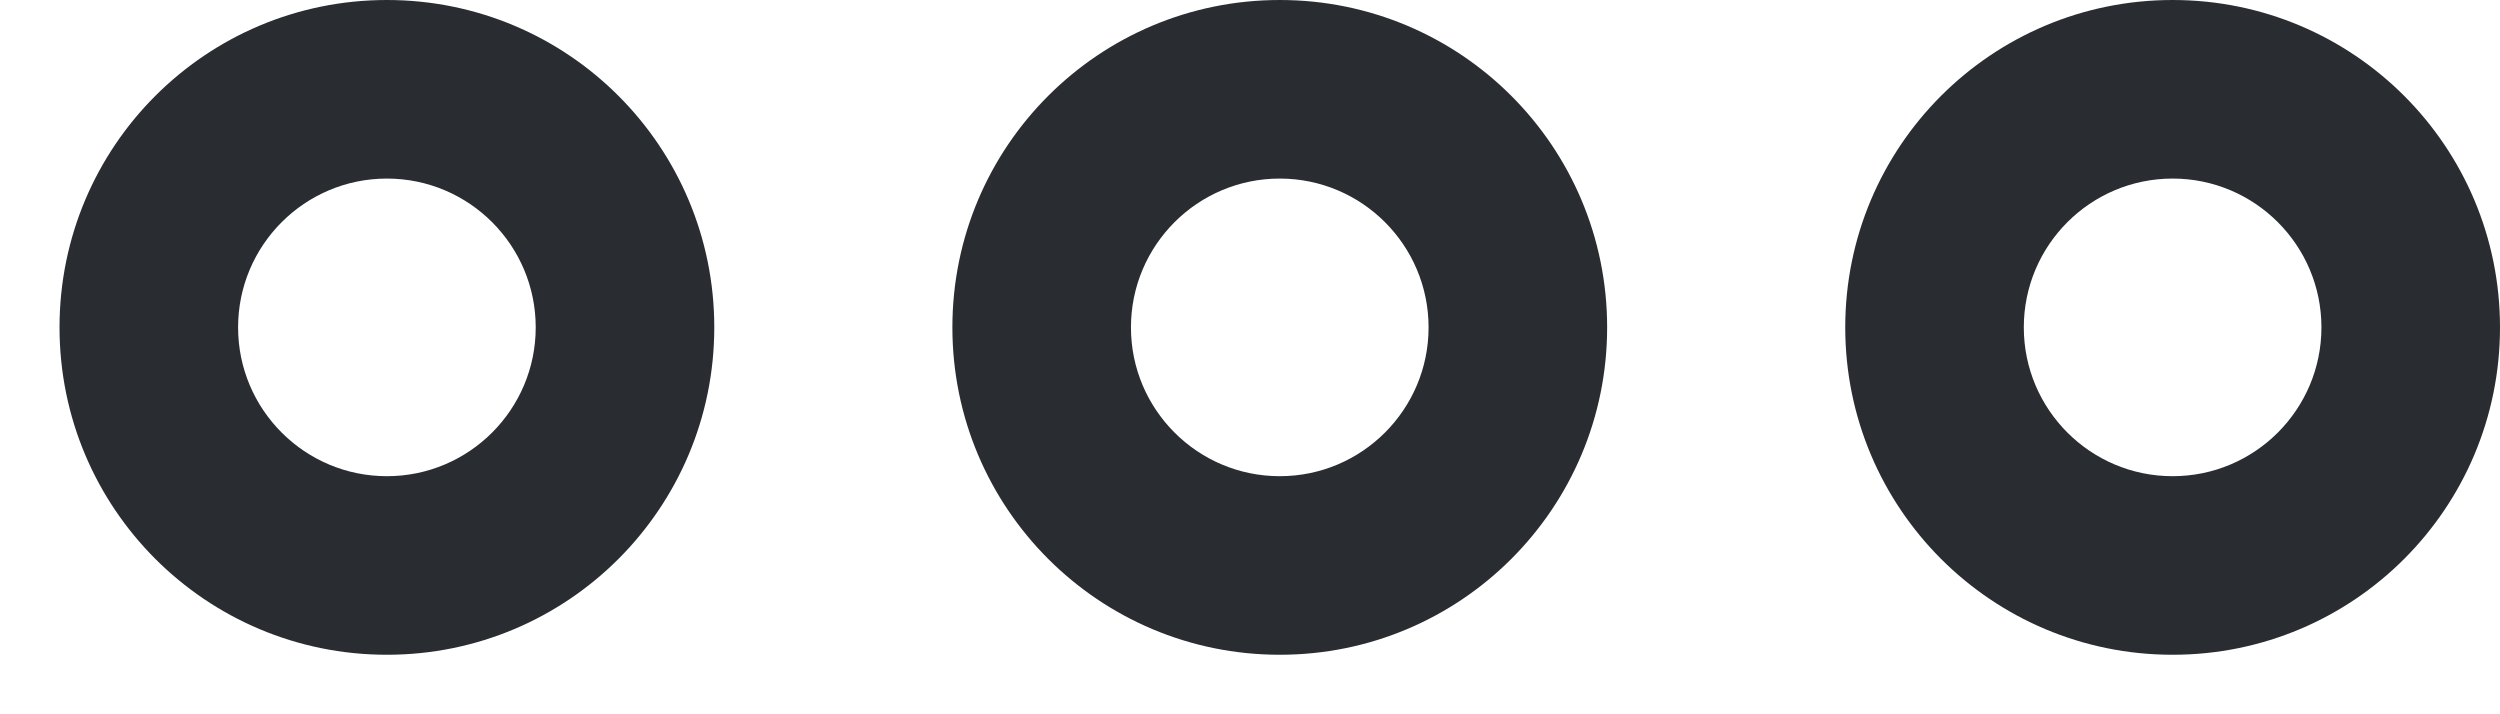 <svg width="21" height="6" viewBox="0 0 21 6" fill="none" xmlns="http://www.w3.org/2000/svg">
<path d="M10.75 5.5C9.23 5.5 8 4.27 8 2.75C8 1.23 9.23 0 10.75 0C12.27 0 13.5 1.23 13.5 2.75C13.5 4.27 12.27 5.5 10.75 5.5ZM10.75 1.5C10.06 1.5 9.5 2.06 9.5 2.75C9.5 3.44 10.06 4 10.75 4C11.44 4 12 3.44 12 2.75C12 2.06 11.44 1.5 10.75 1.5Z" fill="#292D32"/>
<path d="M18.25 5.5C16.73 5.5 15.5 4.27 15.5 2.75C15.5 1.23 16.73 0 18.25 0C19.77 0 21 1.23 21 2.75C21 4.27 19.77 5.5 18.25 5.5ZM18.25 1.5C17.56 1.5 17 2.06 17 2.75C17 3.44 17.56 4 18.25 4C18.94 4 19.5 3.44 19.5 2.75C19.5 2.06 18.94 1.5 18.25 1.5Z" fill="#292D32"/>
<path d="M3.25 5.5C1.73 5.5 0.5 4.27 0.5 2.75C0.5 1.23 1.73 0 3.25 0C4.77 0 6 1.23 6 2.75C6 4.27 4.77 5.5 3.25 5.5ZM3.25 1.5C2.56 1.5 2 2.06 2 2.75C2 3.44 2.56 4 3.25 4C3.94 4 4.5 3.44 4.5 2.75C4.5 2.06 3.94 1.5 3.25 1.5Z" fill="#292D32"/>
</svg>
